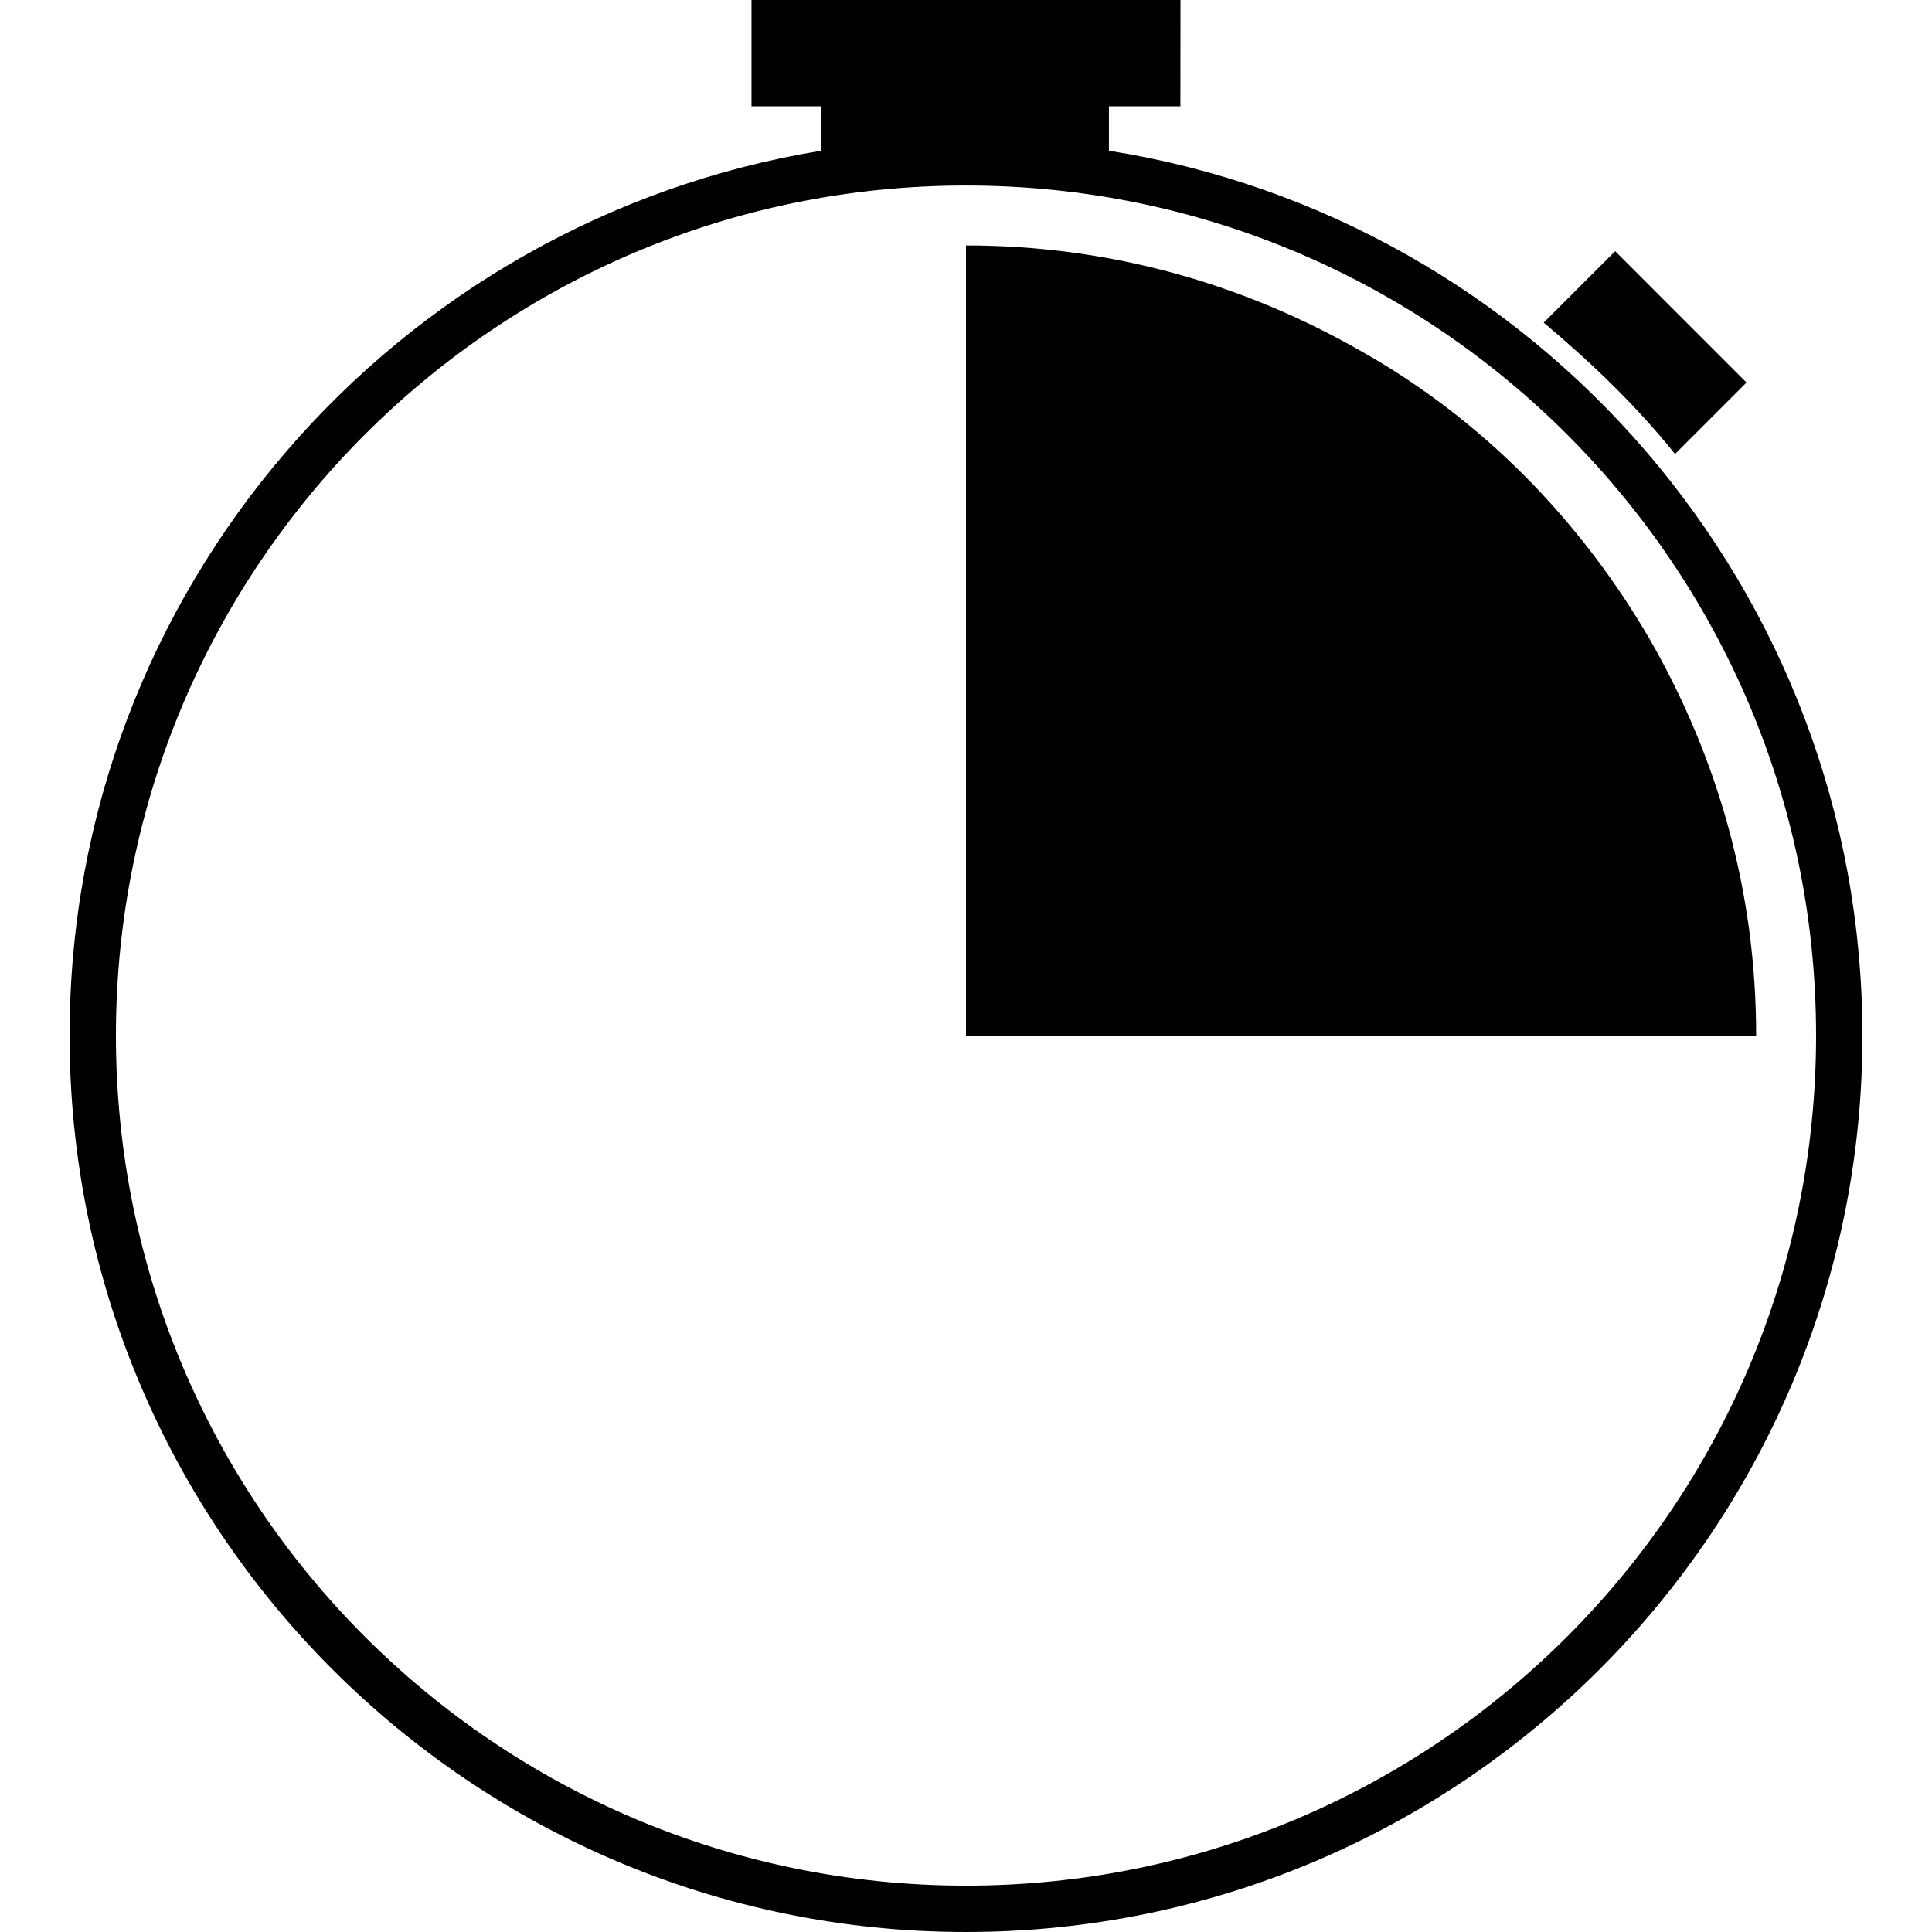 <?xml version="1.0" encoding="UTF-8"?>
<svg width="100pt" height="100pt" version="1.1" viewBox="0 0 100 100" xmlns="http://www.w3.org/2000/svg">
 <g>
  <path d="m86.699 23.5 3.699-3.699-6.797-6.801-3.699 3.699c2.496 2.102 4.797 4.301 6.797 6.801z"/>
  <path d="m85.398 33.102c-3.602-6.199-8.699-11.398-14.898-14.898-6.102-3.5-13-5.5-20.5-5.5v40.898h40.898c0-7.5-2-14.402-5.5-20.5z"/>
  <path d="m57.398 7.801v-2.301h3.699l0.004-5.5h-22.203v5.5h3.602v2.301c-22 3.602-38.898 22.699-38.898 45.801 0 25.598 20.797 46.398 46.398 46.398s46.398-20.801 46.398-46.398c0-23.102-16.898-42.301-39-45.801zm-7.398 89.801c-24.301 0-44-19.699-44-44 0-24.301 19.699-44 44-44s44 19.699 44 44c0 24.297-19.699 44-44 44z"/>
 </g>
</svg>
